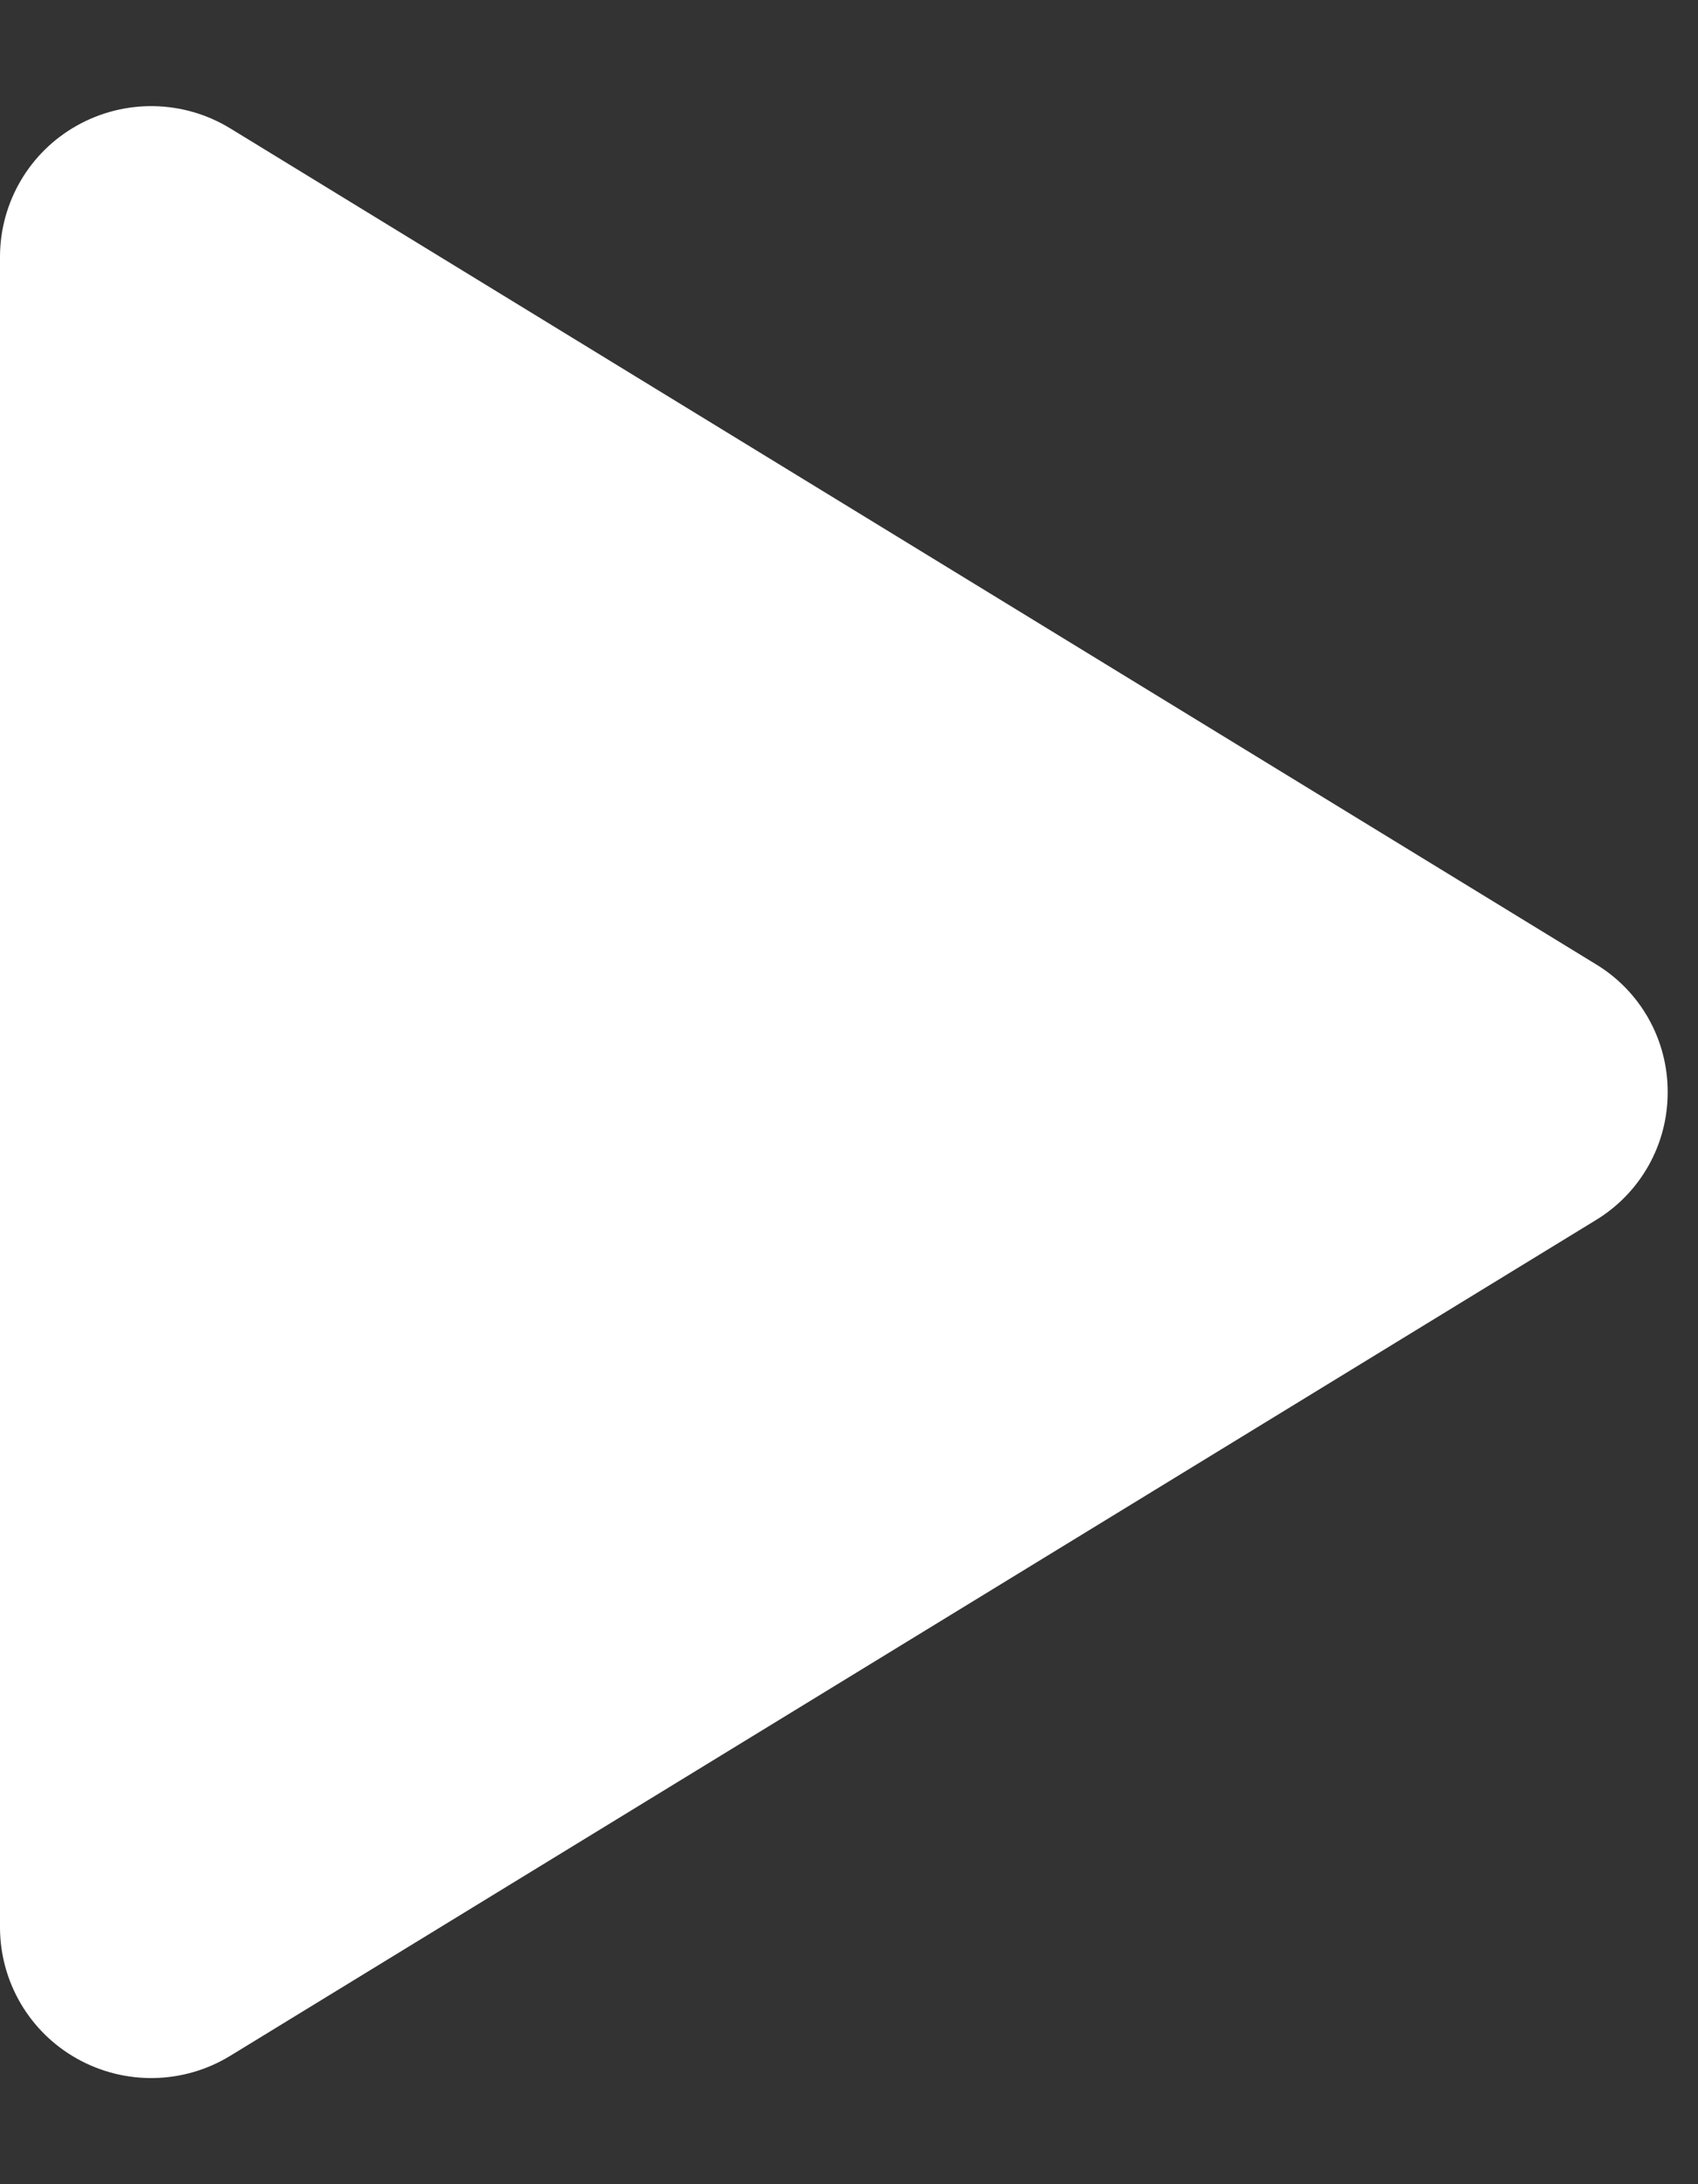 <svg width="14" height="18" viewBox="0 0 14 18" fill="none" xmlns="http://www.w3.org/2000/svg">
<rect x="0" y="0" width="14" height="18" fill="#333333" stroke="none"/>
<path fill-rule="evenodd" clip-rule="evenodd" d="M13.75 9C13.751 9.432 13.526 9.832 13.156 10.056L1.9 16.941C1.514 17.178 1.029 17.187 0.634 16.965C0.243 16.746 0.001 16.333 0 15.885V2.115C0.001 1.667 0.243 1.254 0.634 1.035C1.029 0.813 1.514 0.822 1.9 1.059L13.156 7.945C13.526 8.168 13.751 8.568 13.75 9Z" fill="white"></path>
</svg>
